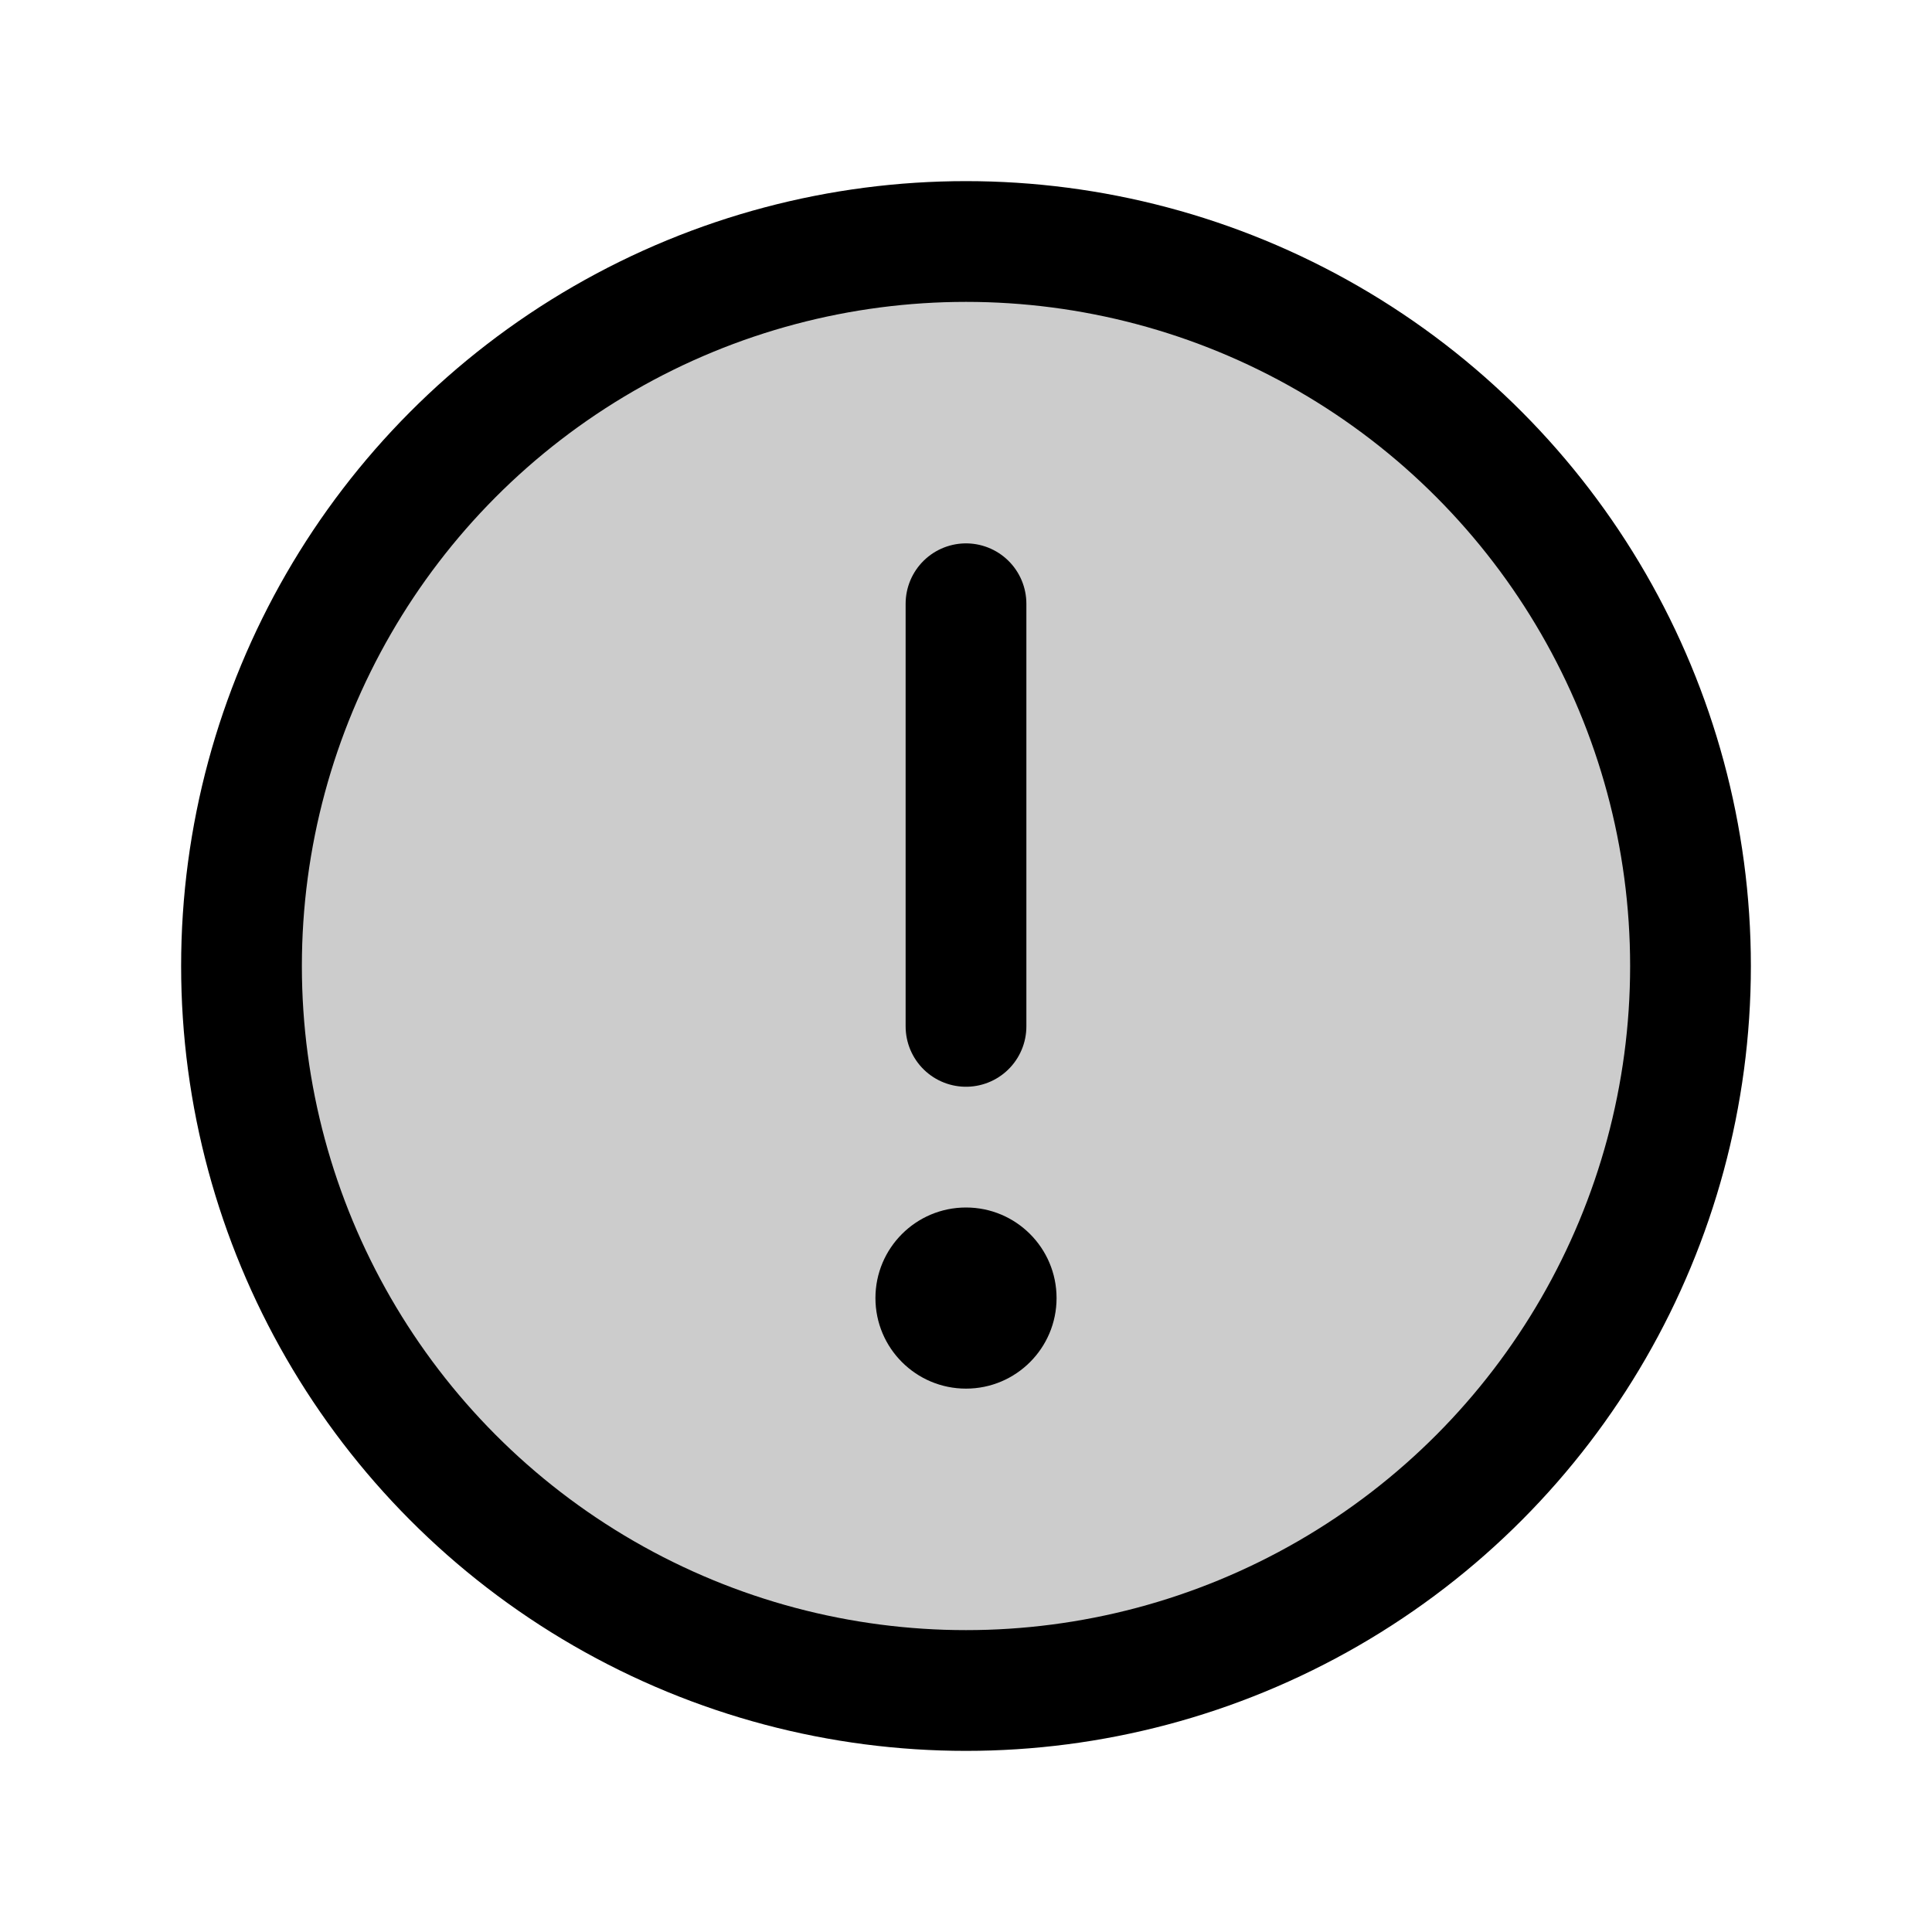 <svg xmlns="http://www.w3.org/2000/svg" viewBox="0 0 256 256"><rect width="256" height="256" fill="none"/><circle cx="128" cy="128" r="96" opacity="0.2"/><circle cx="128" cy="128" r="96" fill="none" stroke="#000" stroke-miterlimit="10" stroke-width="16"/><line x1="128" y1="136" x2="128" y2="80" fill="none" stroke="#000" stroke-linecap="round" stroke-linejoin="round" stroke-width="16"/><circle cx="128" cy="172" r="12"/></svg>
